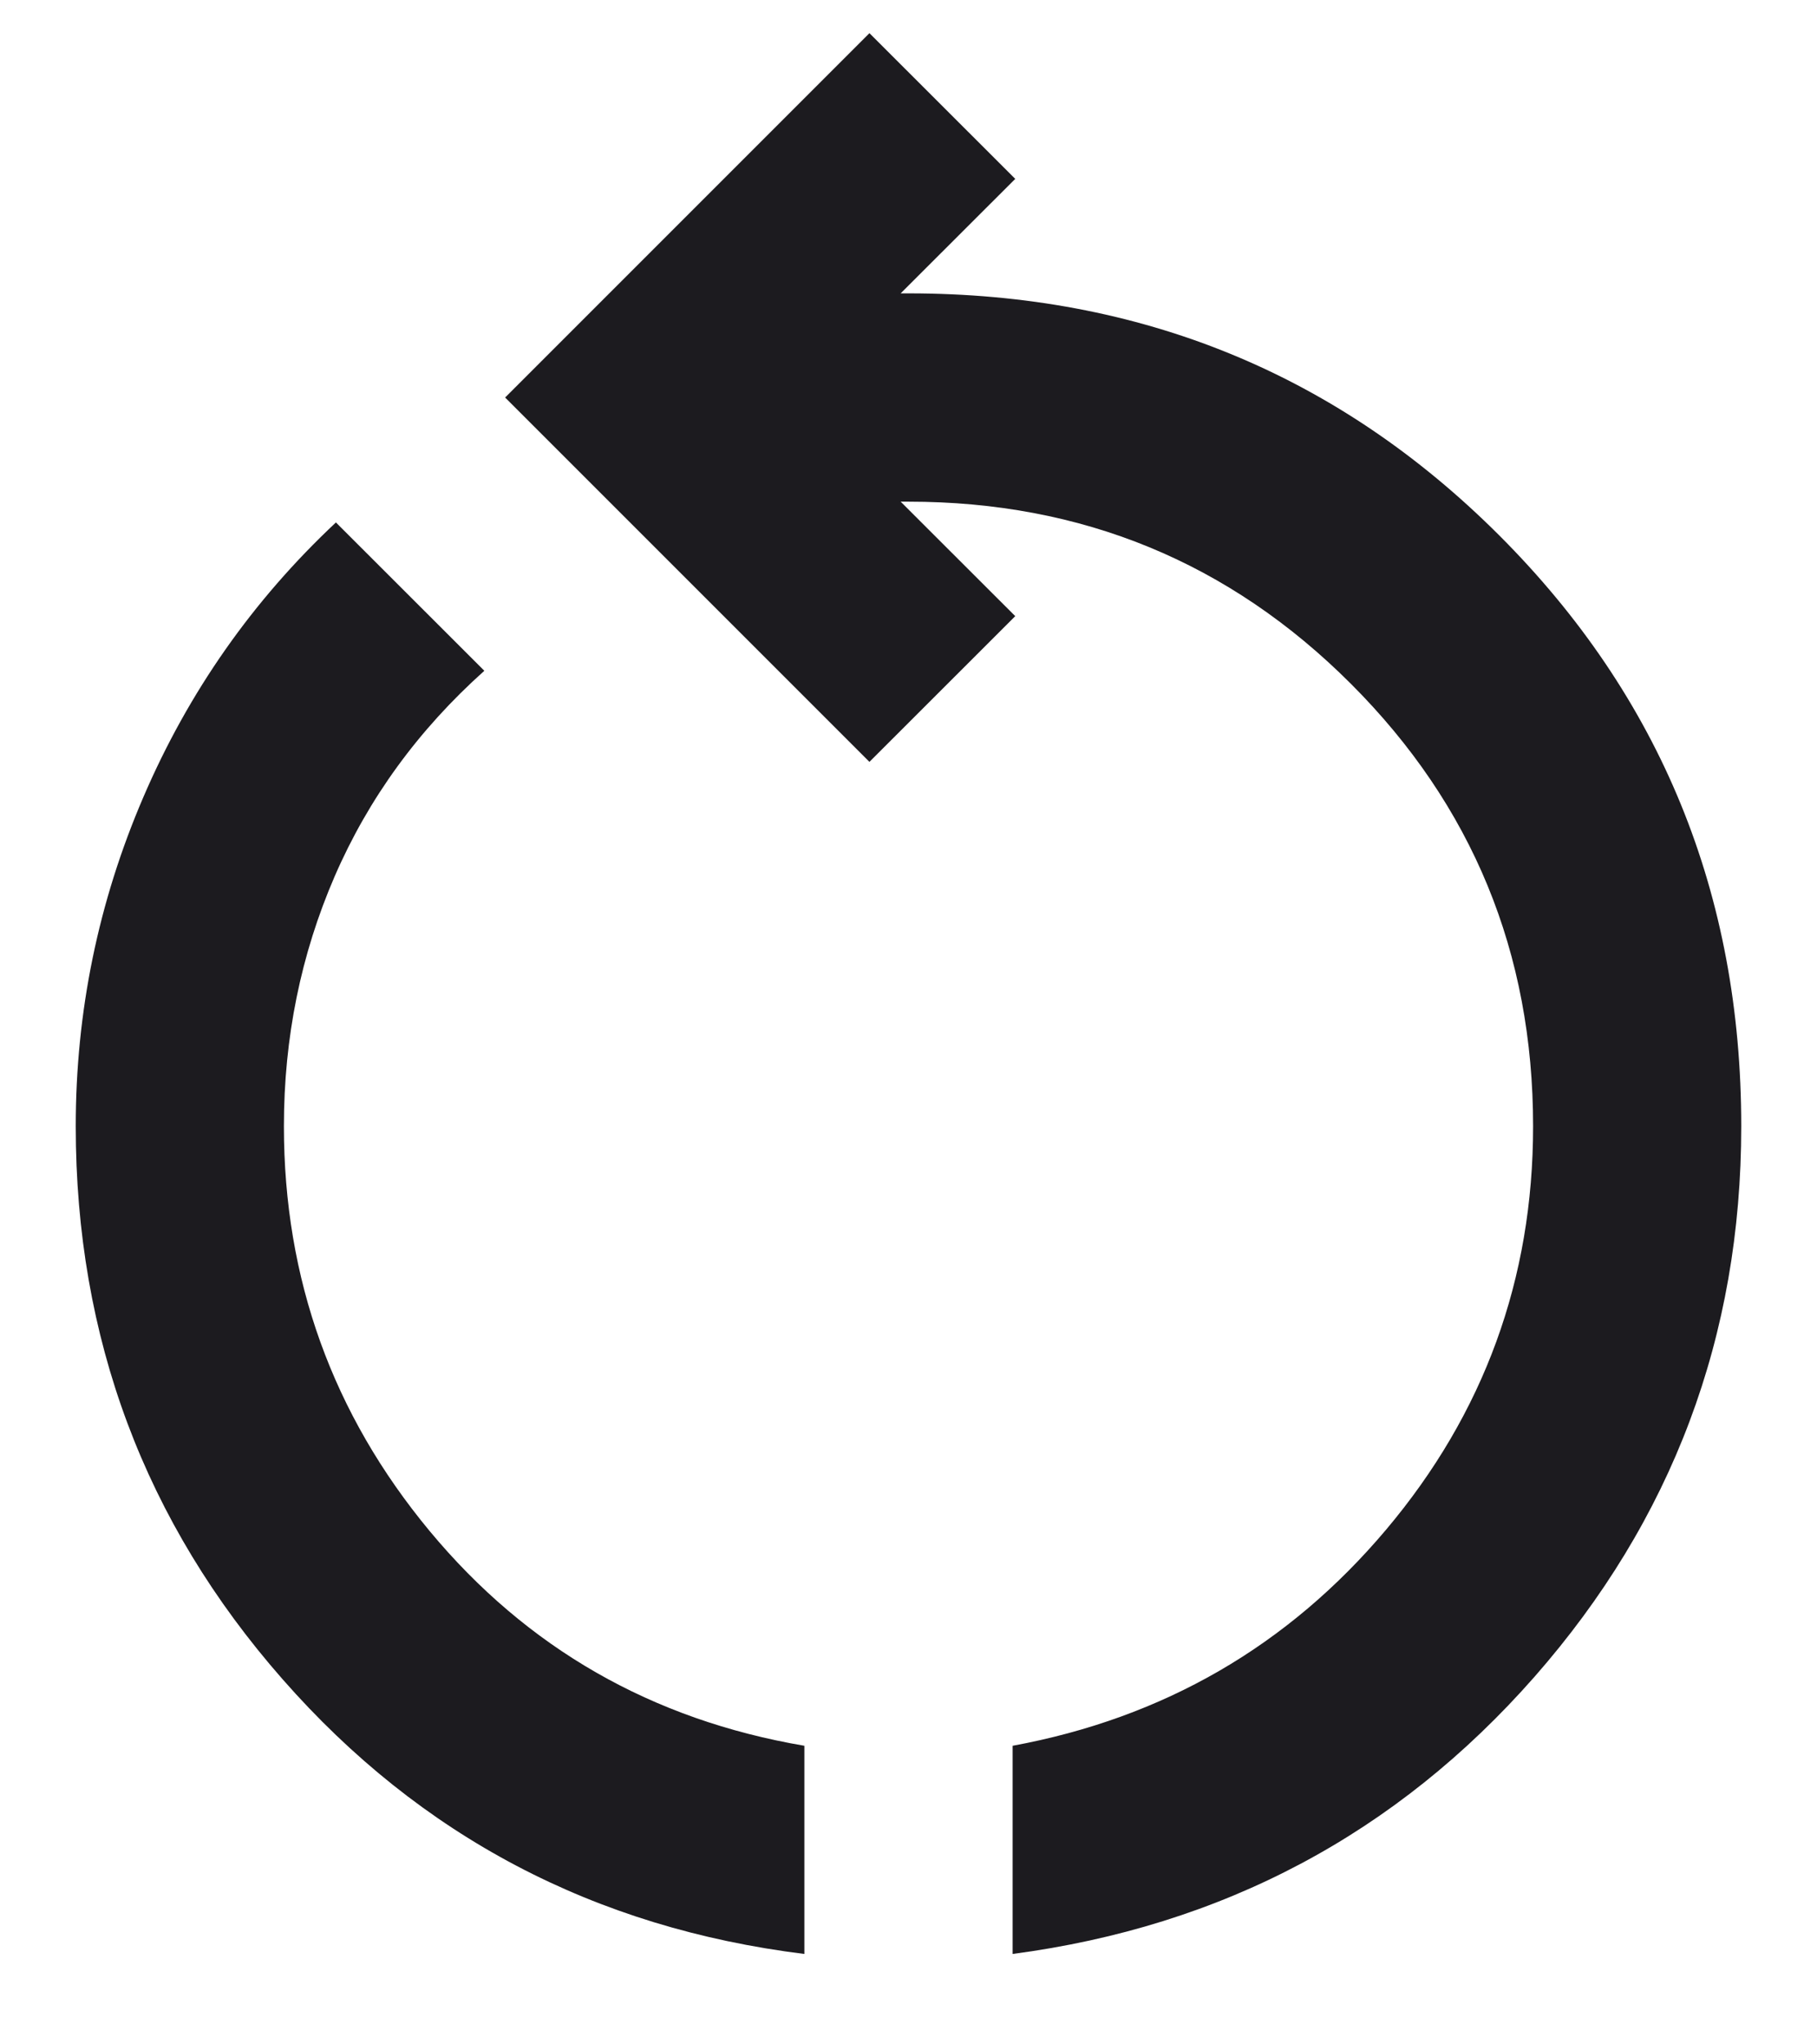 <svg width="16" height="18" viewBox="0 0 16 18" fill="none" xmlns="http://www.w3.org/2000/svg">
<path d="M7.083 17.204C5.235 16.975 3.703 16.169 2.489 14.786C1.274 13.403 0.667 11.78 0.667 9.916C0.667 8.908 0.865 7.942 1.263 7.017C1.66 6.093 2.225 5.287 2.958 4.6L4.265 5.906C3.684 6.426 3.245 7.029 2.947 7.716C2.649 8.404 2.5 9.137 2.5 9.916C2.5 11.261 2.928 12.449 3.783 13.48C4.639 14.511 5.739 15.142 7.083 15.371V17.204ZM8.917 17.204V15.371C10.246 15.126 11.342 14.492 12.205 13.469C13.068 12.445 13.5 11.261 13.5 9.916C13.5 8.389 12.965 7.09 11.896 6.021C10.826 4.951 9.528 4.417 8 4.417H7.931L8.94 5.425L7.656 6.708L4.448 3.5L7.656 0.292L8.94 1.575L7.931 2.583H8C10.047 2.583 11.781 3.294 13.202 4.714C14.623 6.135 15.333 7.869 15.333 9.916C15.333 11.765 14.726 13.381 13.512 14.764C12.297 16.146 10.765 16.96 8.917 17.204Z" fill="#1C1B1F"/>
</svg>
